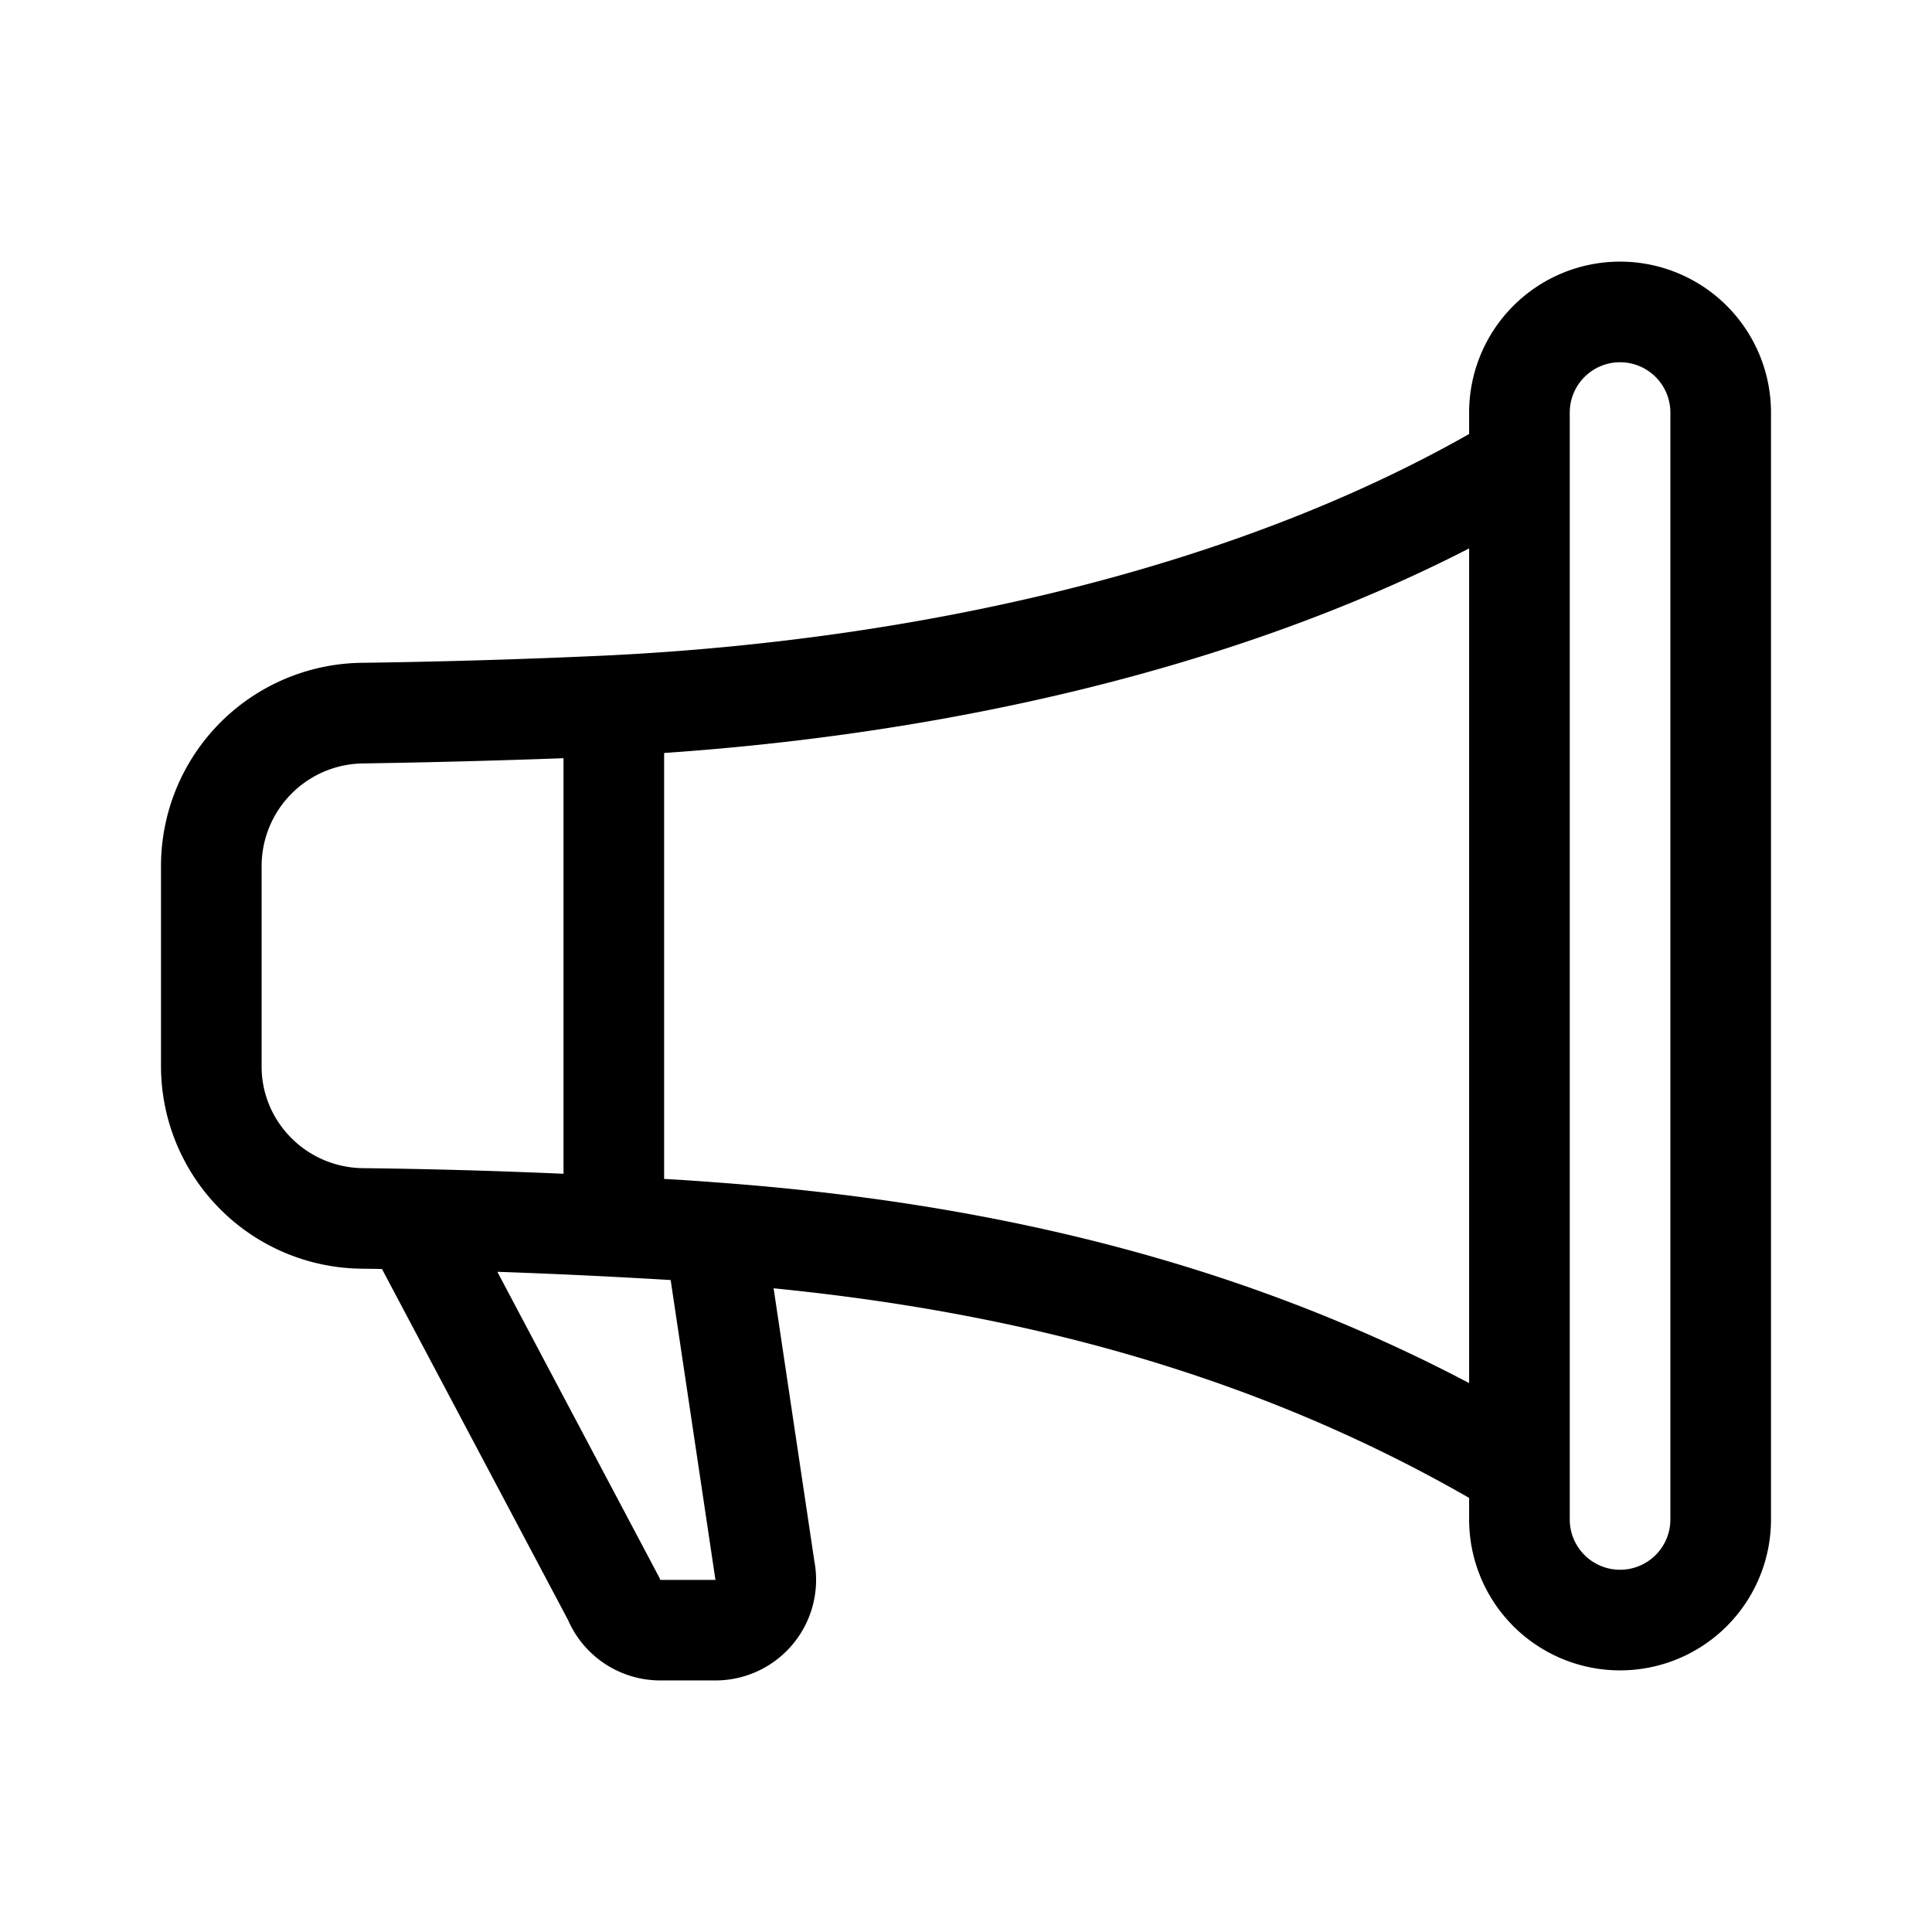 <svg xmlns="http://www.w3.org/2000/svg" width="100%" height="100%" viewBox="-1.6 -1.6 19.2 19.2"><path d="M13 2.5a1.5 1.5 0 013 0v11a1.5 1.5 0 01-3 0v-.214c-2.162-1.241-4.49-1.843-6.912-2.083l.405 2.712A1 1 0 015.51 15.1h-.548a1 1 0 01-.916-.599l-1.85-3.49a68.14 68.14 0 00-.202-.003A2.014 2.014 0 010 9V7a2.02 2.02 0 011.992-2.013 74.663 74.663 0 002.483-.075c3.043-.154 6.148-.849 8.525-2.199V2.5zm1 0v11a.5.5 0 001 0v-11a.5.5 0 00-1 0zm-1 1.35c-2.344 1.205-5.209 1.842-8 2.033v4.233c.18.01.359.022.537.036 2.568.189 5.093.744 7.463 1.993V3.85zm-9 6.215v-4.13a95.09 95.09 0 01-1.992.052A1.02 1.02 0 001 7v2c0 .55.448 1.002 1.006 1.009A60.49 60.49 0 014 10.065zm-.657.975l1.609 3.037.01.024h.548l-.002-.014-.443-2.966a68.019 68.019 0 00-1.722-.082z"/></svg>